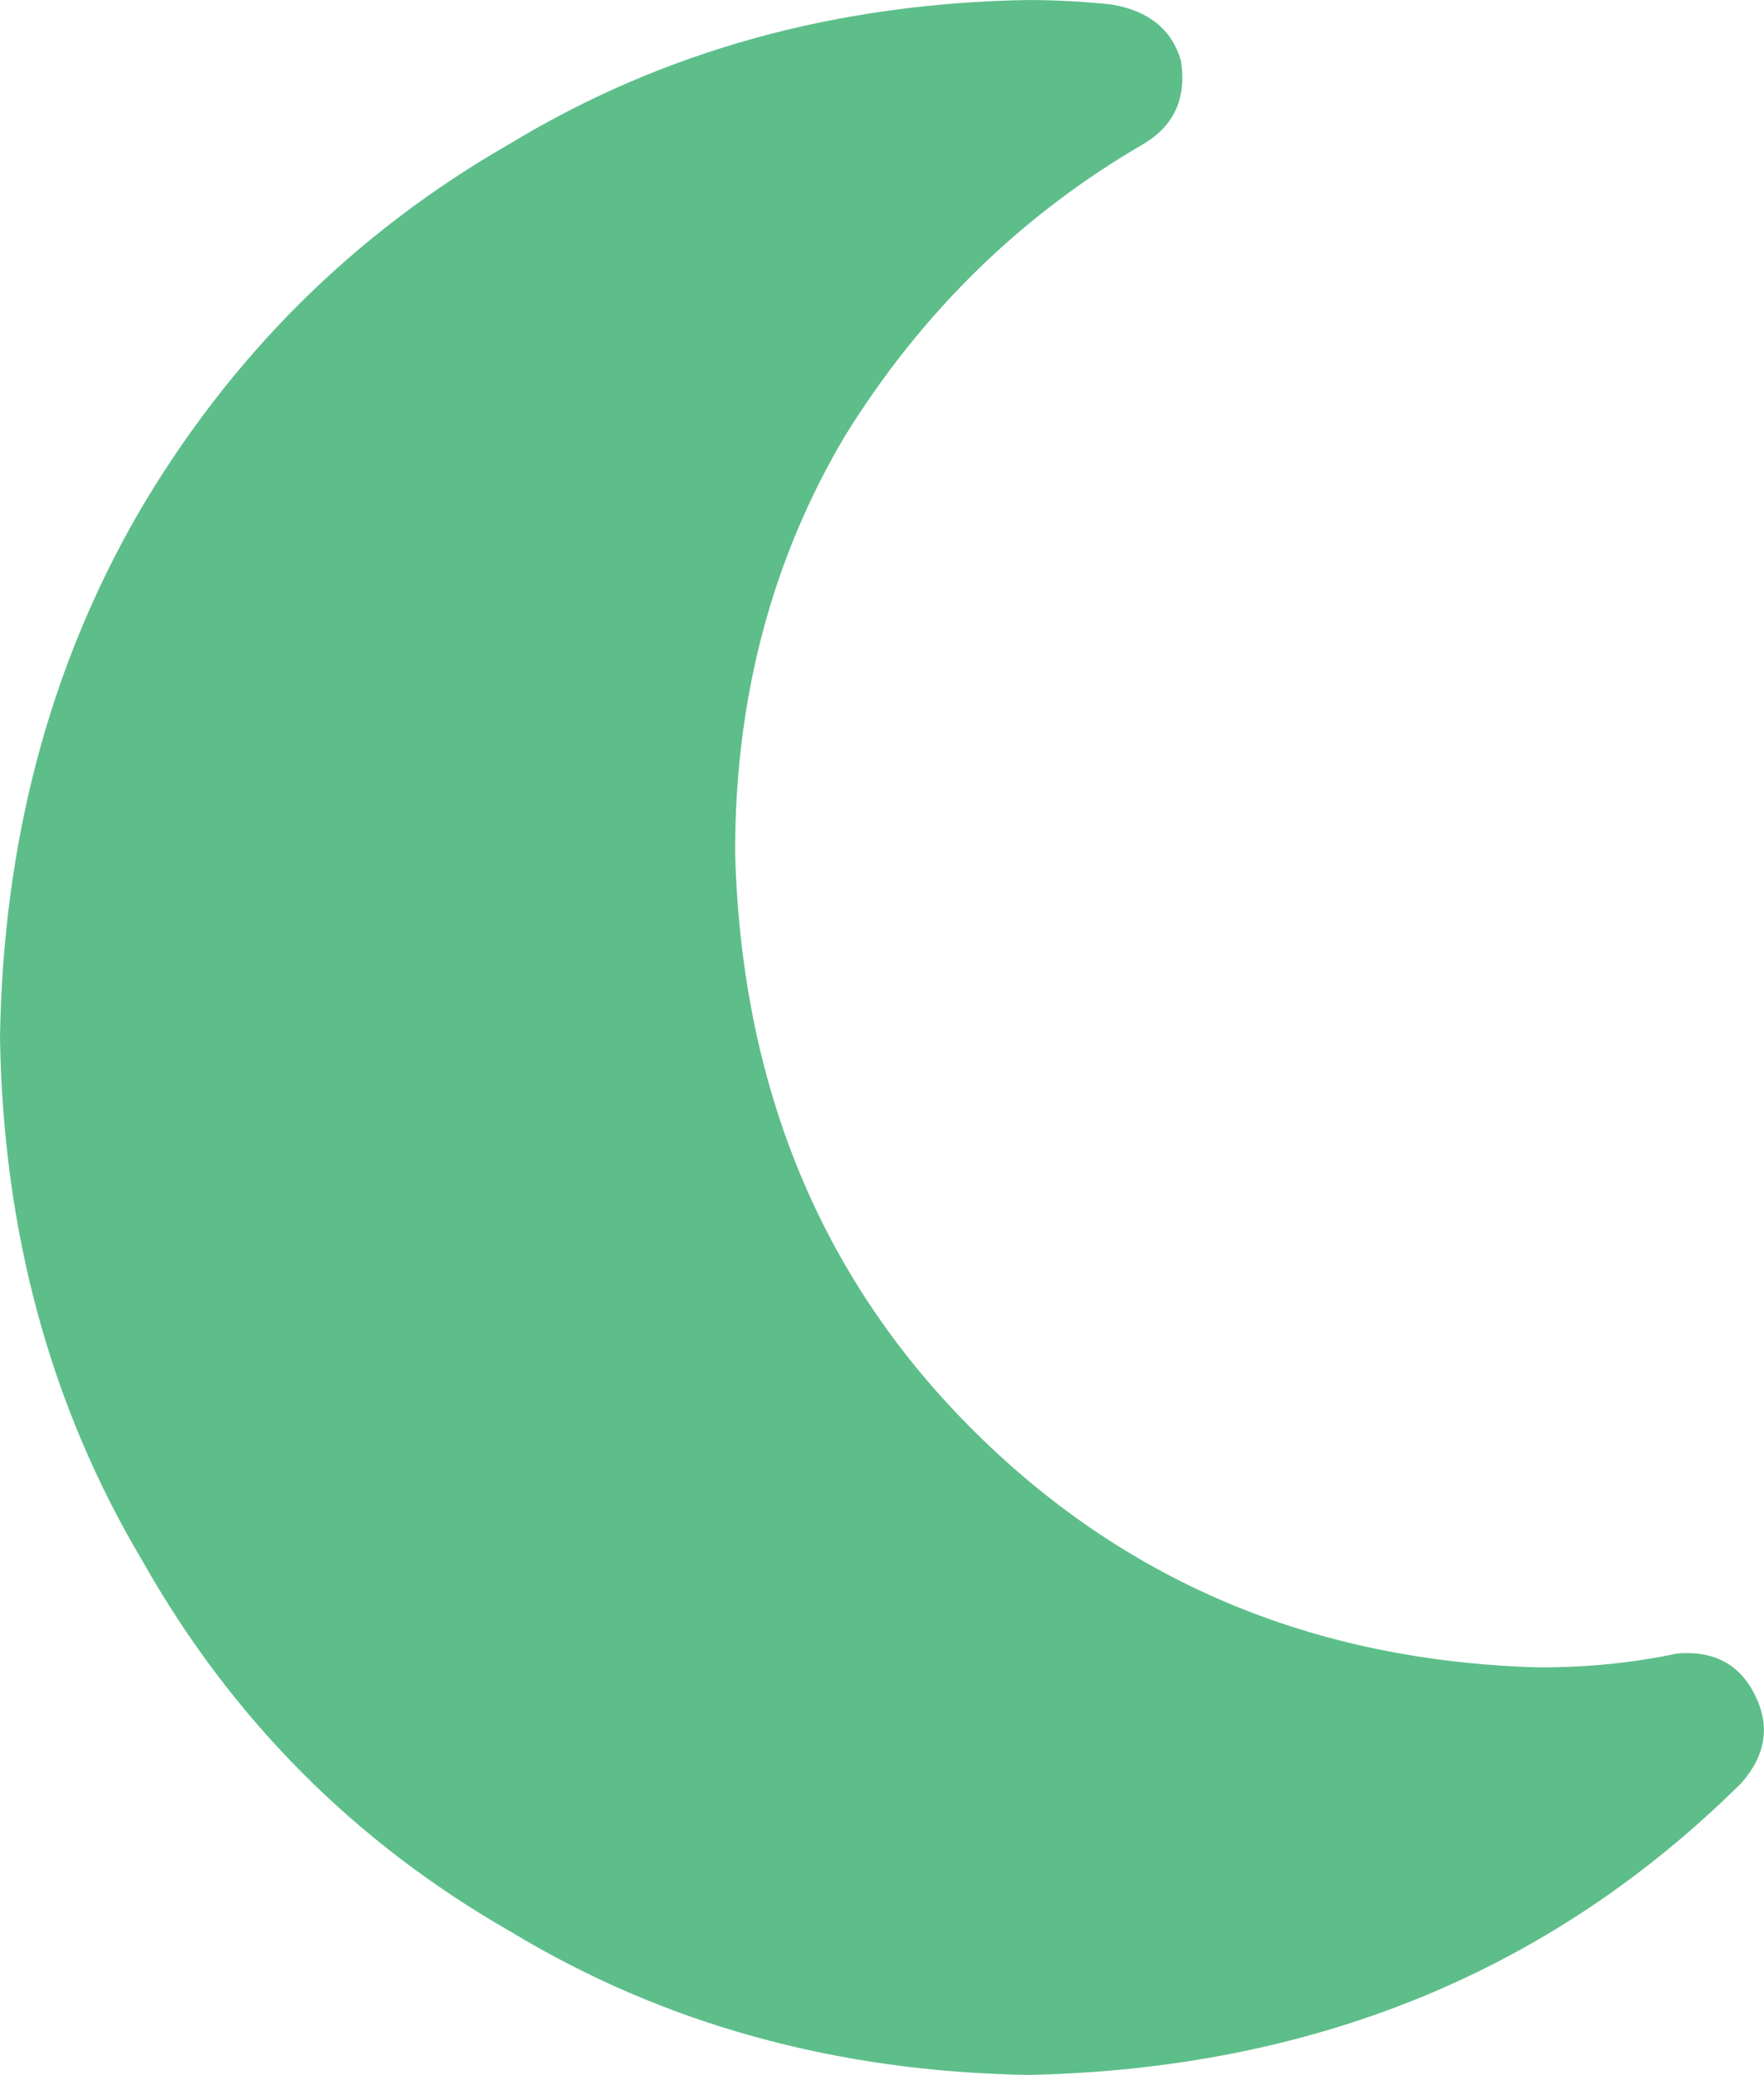<svg xmlns="http://www.w3.org/2000/svg" xmlns:xlink="http://www.w3.org/1999/xlink" fill="none" version="1.1" width="10.417" height="12.25" viewBox="0 0 10.417 12.25"><g transform="matrix(1,0,0,-1,0,24.5)"><path d="M6.078,24.5Q4.368,24.473,3.012,23.652Q1.628,22.859,0.814,21.465Q0.027,20.098,0,18.375Q0.027,16.652,0.841,15.285Q1.628,13.891,3.012,13.098Q4.368,12.277,6.078,12.25Q8.601,12.305,10.283,13.973Q10.5,14.219,10.364,14.492Q10.229,14.766,9.903,14.738Q9.523,14.656,9.089,14.656Q7.081,14.711,5.725,16.078Q4.395,17.418,4.341,19.469Q4.341,20.836,4.992,21.93Q5.671,23.023,6.756,23.652Q7.027,23.816,6.973,24.145Q6.891,24.418,6.566,24.473Q6.322,24.5,6.05,24.5L6.078,24.5Z" fill="#5DBE8A" fill-opacity="1" style="mix-blend-mode:passthrough"/></g></svg>